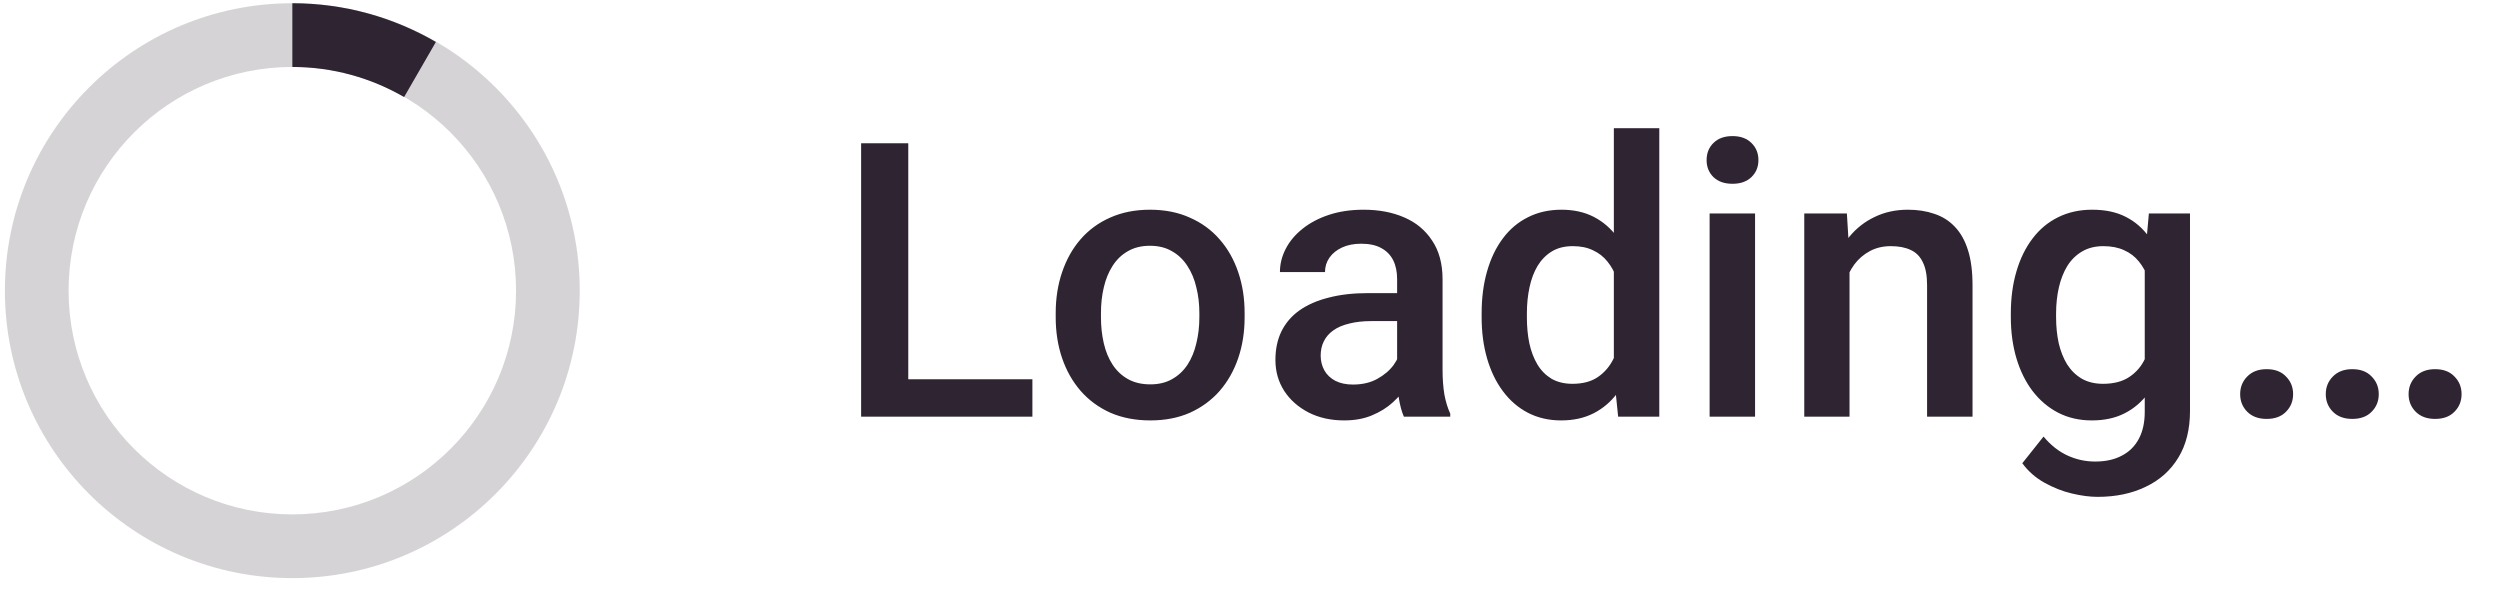 <svg width="78" height="19" viewBox="0 0 78 19" fill="none" xmlns="http://www.w3.org/2000/svg">
<g clip-path="url(#clip0_0_434)">
<path opacity="0.2" fill-rule="evenodd" clip-rule="evenodd" d="M0.153 9.069C0.153 4.117 4.168 0.101 9.121 0.101C14.073 0.101 18.088 4.117 18.088 9.069C18.088 14.022 14.073 18.037 9.121 18.037C4.168 18.037 0.153 14.022 0.153 9.069ZM2.14 9.069C2.14 12.925 5.266 16.049 9.121 16.049C12.976 16.049 16.101 12.925 16.101 9.069C16.101 5.214 12.976 2.089 9.121 2.089C5.266 2.089 2.14 5.214 2.14 9.069Z" fill="#2F2432"/>
<path d="M12.608 3.028L13.6 1.309C12.281 0.545 10.754 0.101 9.121 0.101V0.101V2.089V2.089C10.392 2.089 11.581 2.434 12.608 3.028Z" fill="#2F2432"/>
<path d="M32.211 11.834V13H27.928V11.834H32.211ZM28.338 4.469V13H26.867V4.469H28.338ZM32.938 9.9V9.766C32.938 9.309 33.004 8.885 33.137 8.494C33.27 8.1 33.461 7.758 33.711 7.469C33.965 7.176 34.273 6.949 34.637 6.789C35.004 6.625 35.418 6.543 35.879 6.543C36.344 6.543 36.758 6.625 37.121 6.789C37.488 6.949 37.799 7.176 38.053 7.469C38.307 7.758 38.5 8.1 38.633 8.494C38.766 8.885 38.832 9.309 38.832 9.766V9.9C38.832 10.357 38.766 10.781 38.633 11.172C38.5 11.562 38.307 11.904 38.053 12.197C37.799 12.486 37.49 12.713 37.127 12.877C36.764 13.037 36.352 13.117 35.891 13.117C35.426 13.117 35.01 13.037 34.643 12.877C34.279 12.713 33.971 12.486 33.717 12.197C33.463 11.904 33.27 11.562 33.137 11.172C33.004 10.781 32.938 10.357 32.938 9.9ZM34.35 9.766V9.9C34.35 10.185 34.379 10.455 34.438 10.709C34.496 10.963 34.588 11.185 34.713 11.377C34.838 11.568 34.998 11.719 35.193 11.828C35.389 11.938 35.621 11.992 35.891 11.992C36.152 11.992 36.379 11.938 36.57 11.828C36.766 11.719 36.926 11.568 37.051 11.377C37.176 11.185 37.268 10.963 37.326 10.709C37.389 10.455 37.42 10.185 37.42 9.9V9.766C37.42 9.484 37.389 9.219 37.326 8.969C37.268 8.715 37.174 8.49 37.045 8.295C36.92 8.1 36.76 7.947 36.565 7.838C36.373 7.725 36.145 7.668 35.879 7.668C35.613 7.668 35.383 7.725 35.188 7.838C34.996 7.947 34.838 8.1 34.713 8.295C34.588 8.49 34.496 8.715 34.438 8.969C34.379 9.219 34.35 9.484 34.35 9.766ZM43.59 11.729V8.705C43.59 8.479 43.549 8.283 43.467 8.119C43.385 7.955 43.26 7.828 43.092 7.738C42.928 7.648 42.721 7.604 42.471 7.604C42.24 7.604 42.041 7.643 41.873 7.721C41.705 7.799 41.574 7.904 41.48 8.037C41.387 8.17 41.34 8.32 41.34 8.488H39.934C39.934 8.238 39.994 7.996 40.115 7.762C40.236 7.527 40.412 7.318 40.643 7.135C40.873 6.951 41.148 6.807 41.469 6.701C41.789 6.596 42.148 6.543 42.547 6.543C43.023 6.543 43.445 6.623 43.812 6.783C44.184 6.943 44.475 7.186 44.685 7.51C44.9 7.83 45.008 8.232 45.008 8.717V11.535C45.008 11.824 45.027 12.084 45.066 12.315C45.109 12.541 45.17 12.738 45.248 12.906V13H43.801C43.734 12.848 43.682 12.654 43.643 12.42C43.607 12.182 43.59 11.951 43.59 11.729ZM43.795 9.145L43.807 10.018H42.793C42.531 10.018 42.301 10.043 42.102 10.094C41.902 10.141 41.736 10.211 41.603 10.305C41.471 10.398 41.371 10.512 41.305 10.645C41.238 10.777 41.205 10.928 41.205 11.096C41.205 11.264 41.244 11.418 41.322 11.559C41.4 11.695 41.514 11.803 41.662 11.881C41.815 11.959 41.998 11.998 42.213 11.998C42.502 11.998 42.754 11.94 42.969 11.822C43.188 11.701 43.359 11.555 43.484 11.383C43.609 11.207 43.676 11.041 43.684 10.885L44.141 11.512C44.094 11.672 44.014 11.844 43.9 12.027C43.787 12.211 43.639 12.387 43.455 12.555C43.275 12.719 43.059 12.854 42.805 12.959C42.555 13.065 42.266 13.117 41.938 13.117C41.523 13.117 41.154 13.035 40.83 12.871C40.506 12.703 40.252 12.479 40.068 12.197C39.885 11.912 39.793 11.59 39.793 11.23C39.793 10.895 39.855 10.598 39.98 10.34C40.109 10.078 40.297 9.859 40.543 9.684C40.793 9.508 41.098 9.375 41.457 9.285C41.816 9.191 42.227 9.145 42.688 9.145H43.795ZM50.352 11.688V4H51.77V13H50.486L50.352 11.688ZM46.227 9.9V9.777C46.227 9.297 46.283 8.859 46.397 8.465C46.51 8.066 46.674 7.725 46.889 7.439C47.103 7.15 47.365 6.93 47.674 6.777C47.982 6.621 48.33 6.543 48.717 6.543C49.1 6.543 49.435 6.617 49.725 6.766C50.014 6.914 50.26 7.127 50.463 7.404C50.666 7.678 50.828 8.006 50.949 8.389C51.07 8.768 51.156 9.189 51.207 9.654V10.047C51.156 10.5 51.07 10.914 50.949 11.289C50.828 11.664 50.666 11.988 50.463 12.262C50.26 12.535 50.012 12.746 49.719 12.895C49.43 13.043 49.092 13.117 48.705 13.117C48.322 13.117 47.977 13.037 47.668 12.877C47.363 12.717 47.103 12.492 46.889 12.203C46.674 11.914 46.51 11.574 46.397 11.184C46.283 10.789 46.227 10.361 46.227 9.9ZM47.639 9.777V9.9C47.639 10.19 47.664 10.459 47.715 10.709C47.77 10.959 47.853 11.18 47.967 11.371C48.08 11.559 48.227 11.707 48.406 11.816C48.59 11.922 48.809 11.975 49.062 11.975C49.383 11.975 49.647 11.904 49.853 11.764C50.06 11.623 50.223 11.434 50.34 11.195C50.461 10.953 50.543 10.684 50.586 10.387V9.326C50.562 9.096 50.514 8.881 50.44 8.682C50.369 8.482 50.273 8.309 50.152 8.16C50.031 8.008 49.881 7.891 49.701 7.809C49.525 7.723 49.316 7.68 49.074 7.68C48.816 7.68 48.598 7.734 48.418 7.844C48.238 7.953 48.09 8.104 47.973 8.295C47.859 8.486 47.775 8.709 47.721 8.963C47.666 9.217 47.639 9.488 47.639 9.777ZM54.758 6.66V13H53.34V6.66H54.758ZM53.246 4.996C53.246 4.781 53.316 4.604 53.457 4.463C53.602 4.318 53.801 4.246 54.055 4.246C54.305 4.246 54.502 4.318 54.647 4.463C54.791 4.604 54.863 4.781 54.863 4.996C54.863 5.207 54.791 5.383 54.647 5.523C54.502 5.664 54.305 5.734 54.055 5.734C53.801 5.734 53.602 5.664 53.457 5.523C53.316 5.383 53.246 5.207 53.246 4.996ZM57.705 8.014V13H56.293V6.66H57.623L57.705 8.014ZM57.453 9.596L56.996 9.59C57 9.141 57.062 8.729 57.184 8.354C57.309 7.979 57.48 7.656 57.699 7.387C57.922 7.117 58.188 6.91 58.496 6.766C58.805 6.617 59.148 6.543 59.527 6.543C59.832 6.543 60.107 6.586 60.353 6.672C60.603 6.754 60.816 6.889 60.992 7.076C61.172 7.264 61.309 7.508 61.402 7.809C61.496 8.105 61.543 8.471 61.543 8.904V13H60.125V8.898C60.125 8.594 60.08 8.354 59.99 8.178C59.904 7.998 59.777 7.871 59.609 7.797C59.445 7.719 59.24 7.68 58.994 7.68C58.752 7.68 58.535 7.73 58.344 7.832C58.152 7.934 57.99 8.072 57.857 8.248C57.728 8.424 57.629 8.627 57.559 8.857C57.488 9.088 57.453 9.334 57.453 9.596ZM67.045 6.66H68.328V12.824C68.328 13.395 68.207 13.879 67.965 14.277C67.723 14.676 67.385 14.979 66.951 15.185C66.518 15.396 66.016 15.502 65.445 15.502C65.203 15.502 64.934 15.467 64.637 15.396C64.344 15.326 64.059 15.213 63.781 15.057C63.508 14.904 63.279 14.703 63.096 14.453L63.758 13.621C63.984 13.891 64.234 14.088 64.508 14.213C64.781 14.338 65.068 14.4 65.369 14.4C65.693 14.4 65.969 14.34 66.195 14.219C66.426 14.102 66.603 13.928 66.728 13.697C66.853 13.467 66.916 13.185 66.916 12.854V8.096L67.045 6.66ZM62.738 9.9V9.777C62.738 9.297 62.797 8.859 62.914 8.465C63.031 8.066 63.199 7.725 63.418 7.439C63.637 7.15 63.902 6.93 64.215 6.777C64.527 6.621 64.881 6.543 65.275 6.543C65.686 6.543 66.035 6.617 66.324 6.766C66.617 6.914 66.861 7.127 67.057 7.404C67.252 7.678 67.404 8.006 67.514 8.389C67.627 8.768 67.711 9.189 67.766 9.654V10.047C67.715 10.5 67.629 10.914 67.508 11.289C67.387 11.664 67.227 11.988 67.027 12.262C66.828 12.535 66.582 12.746 66.289 12.895C66 13.043 65.658 13.117 65.264 13.117C64.877 13.117 64.527 13.037 64.215 12.877C63.906 12.717 63.641 12.492 63.418 12.203C63.199 11.914 63.031 11.574 62.914 11.184C62.797 10.789 62.738 10.361 62.738 9.9ZM64.15 9.777V9.9C64.15 10.19 64.178 10.459 64.232 10.709C64.291 10.959 64.379 11.18 64.496 11.371C64.617 11.559 64.769 11.707 64.953 11.816C65.141 11.922 65.361 11.975 65.615 11.975C65.947 11.975 66.219 11.904 66.43 11.764C66.644 11.623 66.809 11.434 66.922 11.195C67.039 10.953 67.121 10.684 67.168 10.387V9.326C67.144 9.096 67.096 8.881 67.022 8.682C66.951 8.482 66.856 8.309 66.734 8.16C66.613 8.008 66.461 7.891 66.277 7.809C66.094 7.723 65.877 7.68 65.627 7.68C65.373 7.68 65.152 7.734 64.965 7.844C64.777 7.953 64.623 8.104 64.502 8.295C64.385 8.486 64.297 8.709 64.238 8.963C64.18 9.217 64.15 9.488 64.15 9.777ZM69.893 12.297C69.893 12.078 69.967 11.895 70.115 11.746C70.264 11.594 70.465 11.518 70.719 11.518C70.977 11.518 71.178 11.594 71.322 11.746C71.471 11.895 71.545 12.078 71.545 12.297C71.545 12.516 71.471 12.699 71.322 12.848C71.178 12.996 70.977 13.07 70.719 13.07C70.465 13.07 70.264 12.996 70.115 12.848C69.967 12.699 69.893 12.516 69.893 12.297ZM72.564 12.297C72.564 12.078 72.639 11.895 72.787 11.746C72.936 11.594 73.137 11.518 73.391 11.518C73.648 11.518 73.85 11.594 73.994 11.746C74.143 11.895 74.217 12.078 74.217 12.297C74.217 12.516 74.143 12.699 73.994 12.848C73.85 12.996 73.648 13.07 73.391 13.07C73.137 13.07 72.936 12.996 72.787 12.848C72.639 12.699 72.564 12.516 72.564 12.297ZM75.148 12.297C75.148 12.078 75.223 11.895 75.371 11.746C75.519 11.594 75.721 11.518 75.975 11.518C76.232 11.518 76.434 11.594 76.578 11.746C76.727 11.895 76.801 12.078 76.801 12.297C76.801 12.516 76.727 12.699 76.578 12.848C76.434 12.996 76.232 13.07 75.975 13.07C75.721 13.07 75.519 12.996 75.371 12.848C75.223 12.699 75.148 12.516 75.148 12.297Z" fill="#2F2432"/>
</g>
<defs>
<clipPath id="clip0_0_434">
<rect width="78" height="19" fill="white"/>
</clipPath>
</defs>
</svg>
